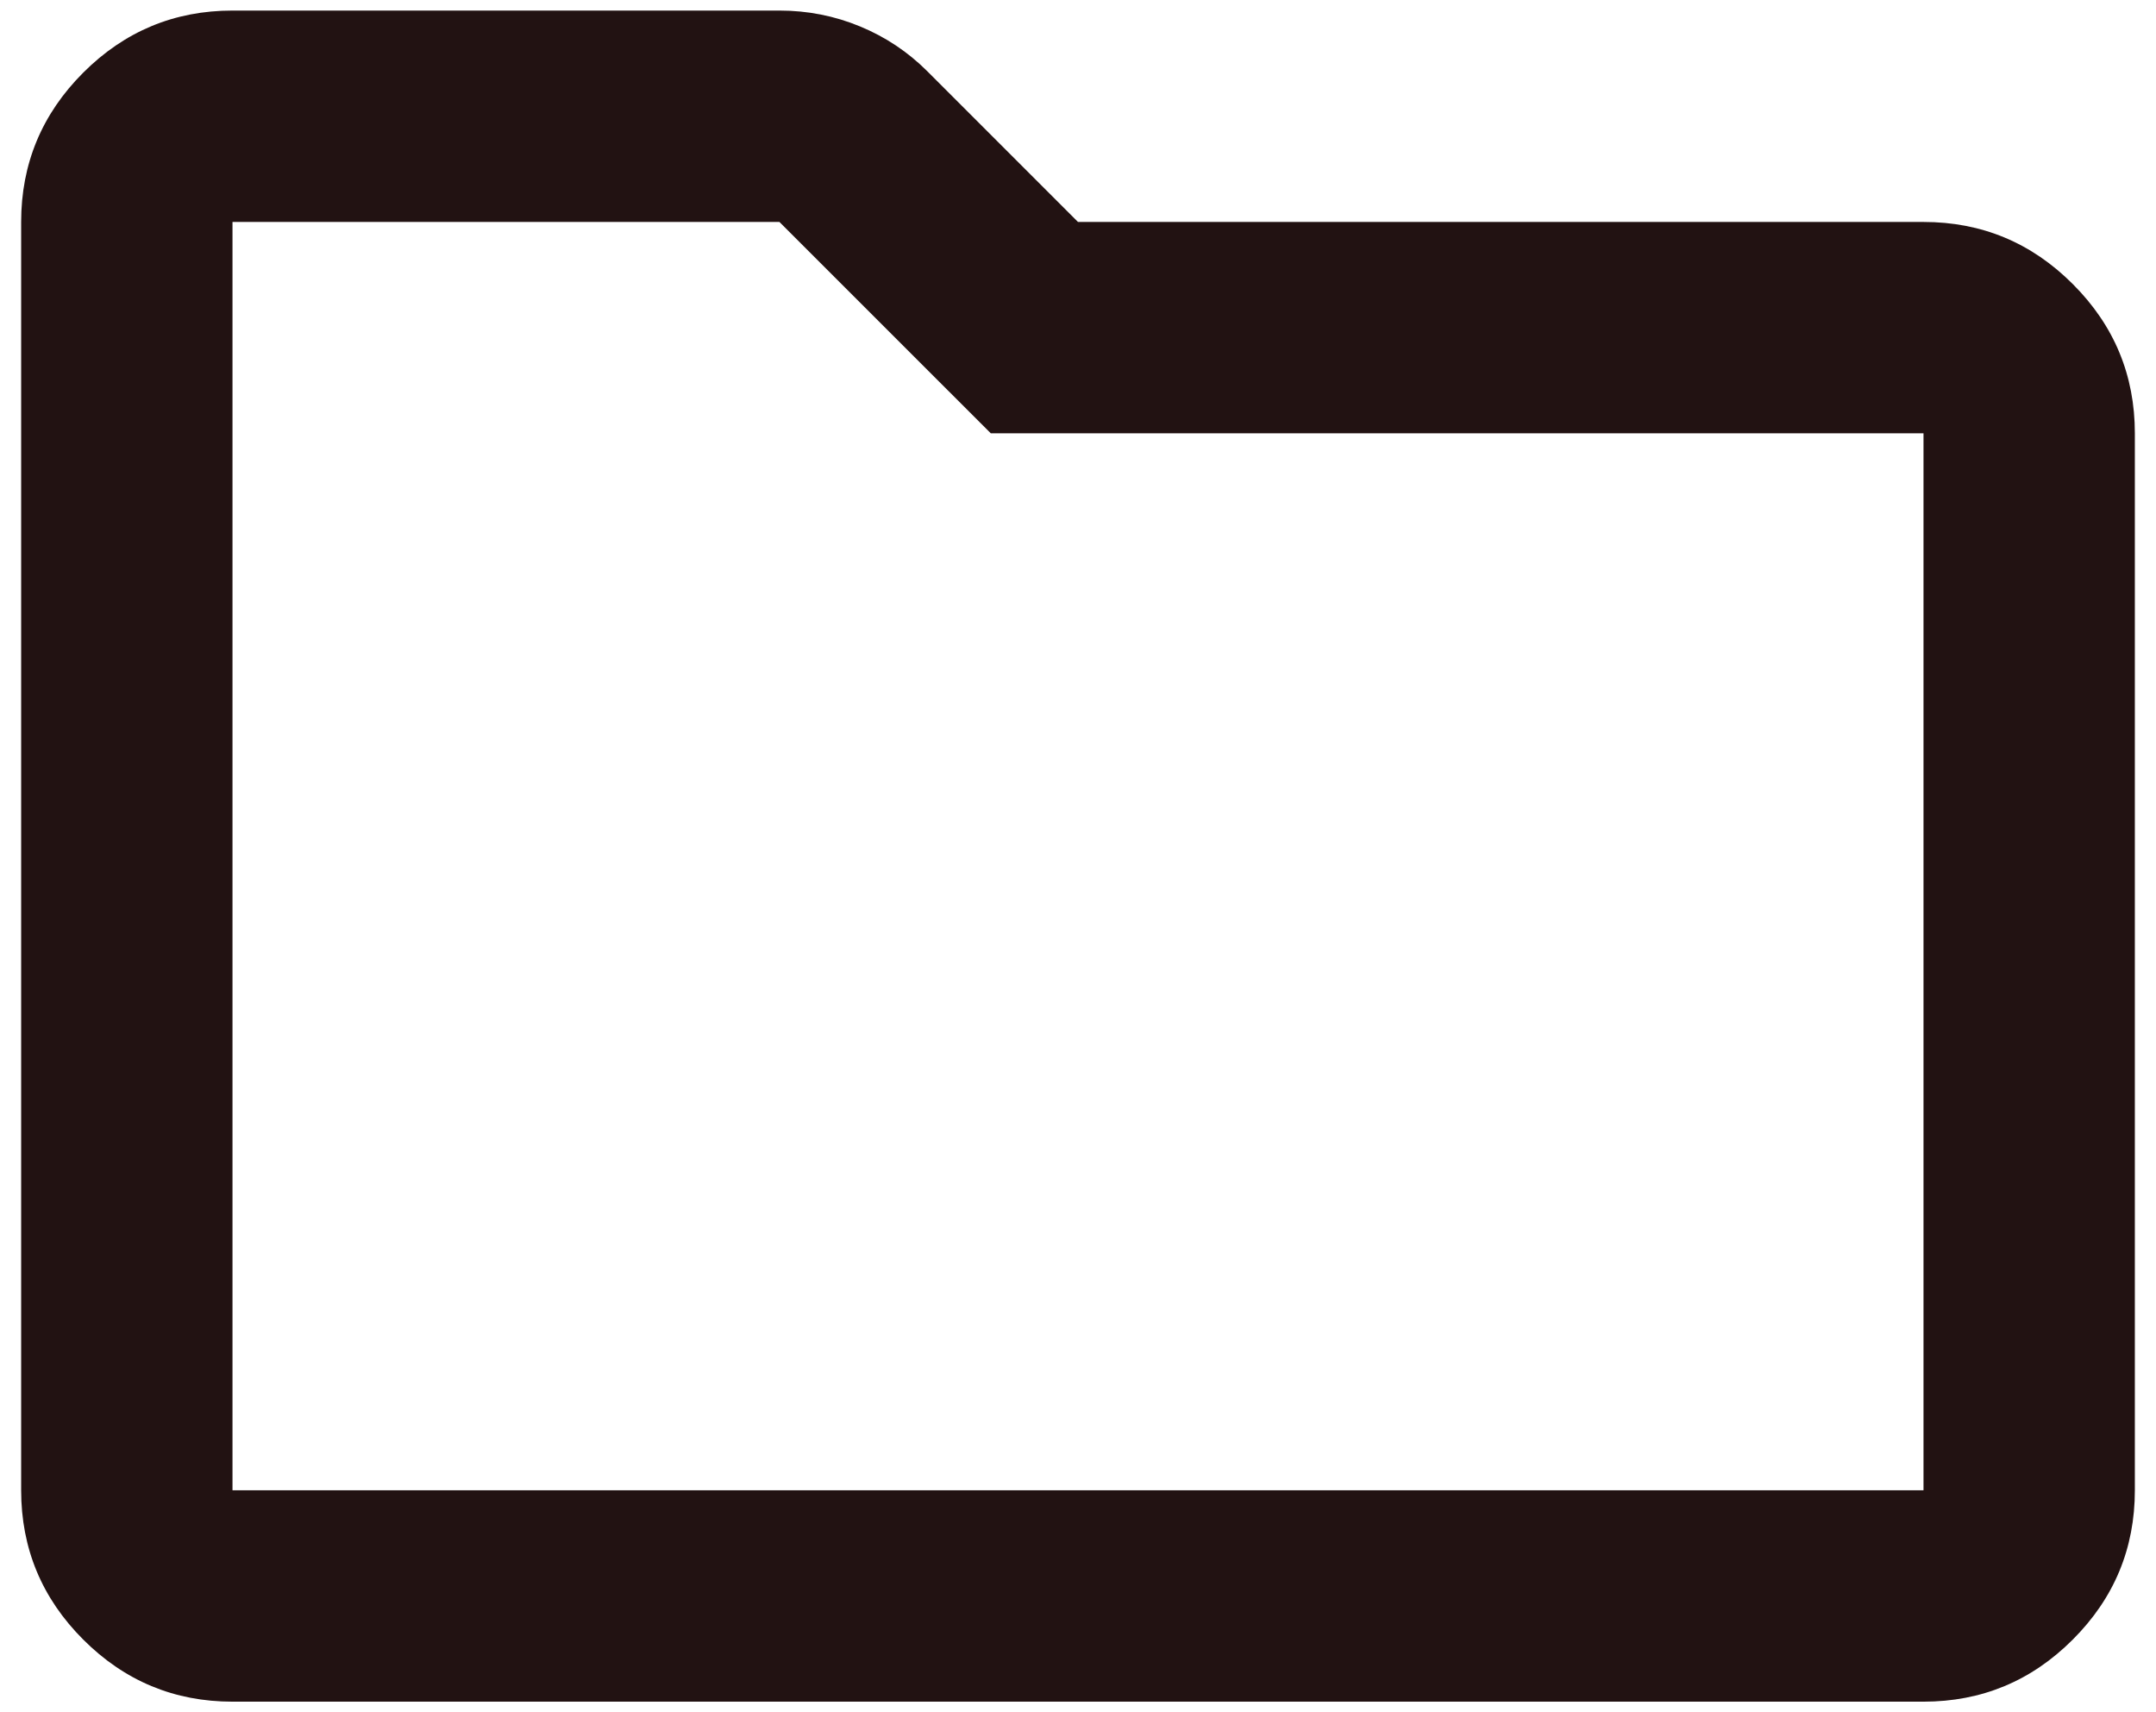 <svg width="68" height="54" viewBox="0 0 68 54" fill="none" xmlns="http://www.w3.org/2000/svg">
<path d="M7.333 53.666C5.5 53.666 3.931 53.014 2.625 51.708C1.32 50.403 0.667 48.833 0.667 47V7C0.667 5.166 1.32 3.597 2.625 2.291C3.931 0.986 5.5 0.333 7.333 0.333H24.583C25.472 0.333 26.32 0.5 27.125 0.833C27.931 1.166 28.639 1.639 29.25 2.25L34 7H60.667C62.5 7 64.07 7.652 65.375 8.958C66.681 10.264 67.333 11.833 67.333 13.666V47C67.333 48.833 66.681 50.403 65.375 51.708C64.07 53.014 62.5 53.666 60.667 53.666H7.333ZM7.333 7V47H60.667V13.666H31.25L24.583 7H7.333Z" fill="#221212"/>
</svg>

